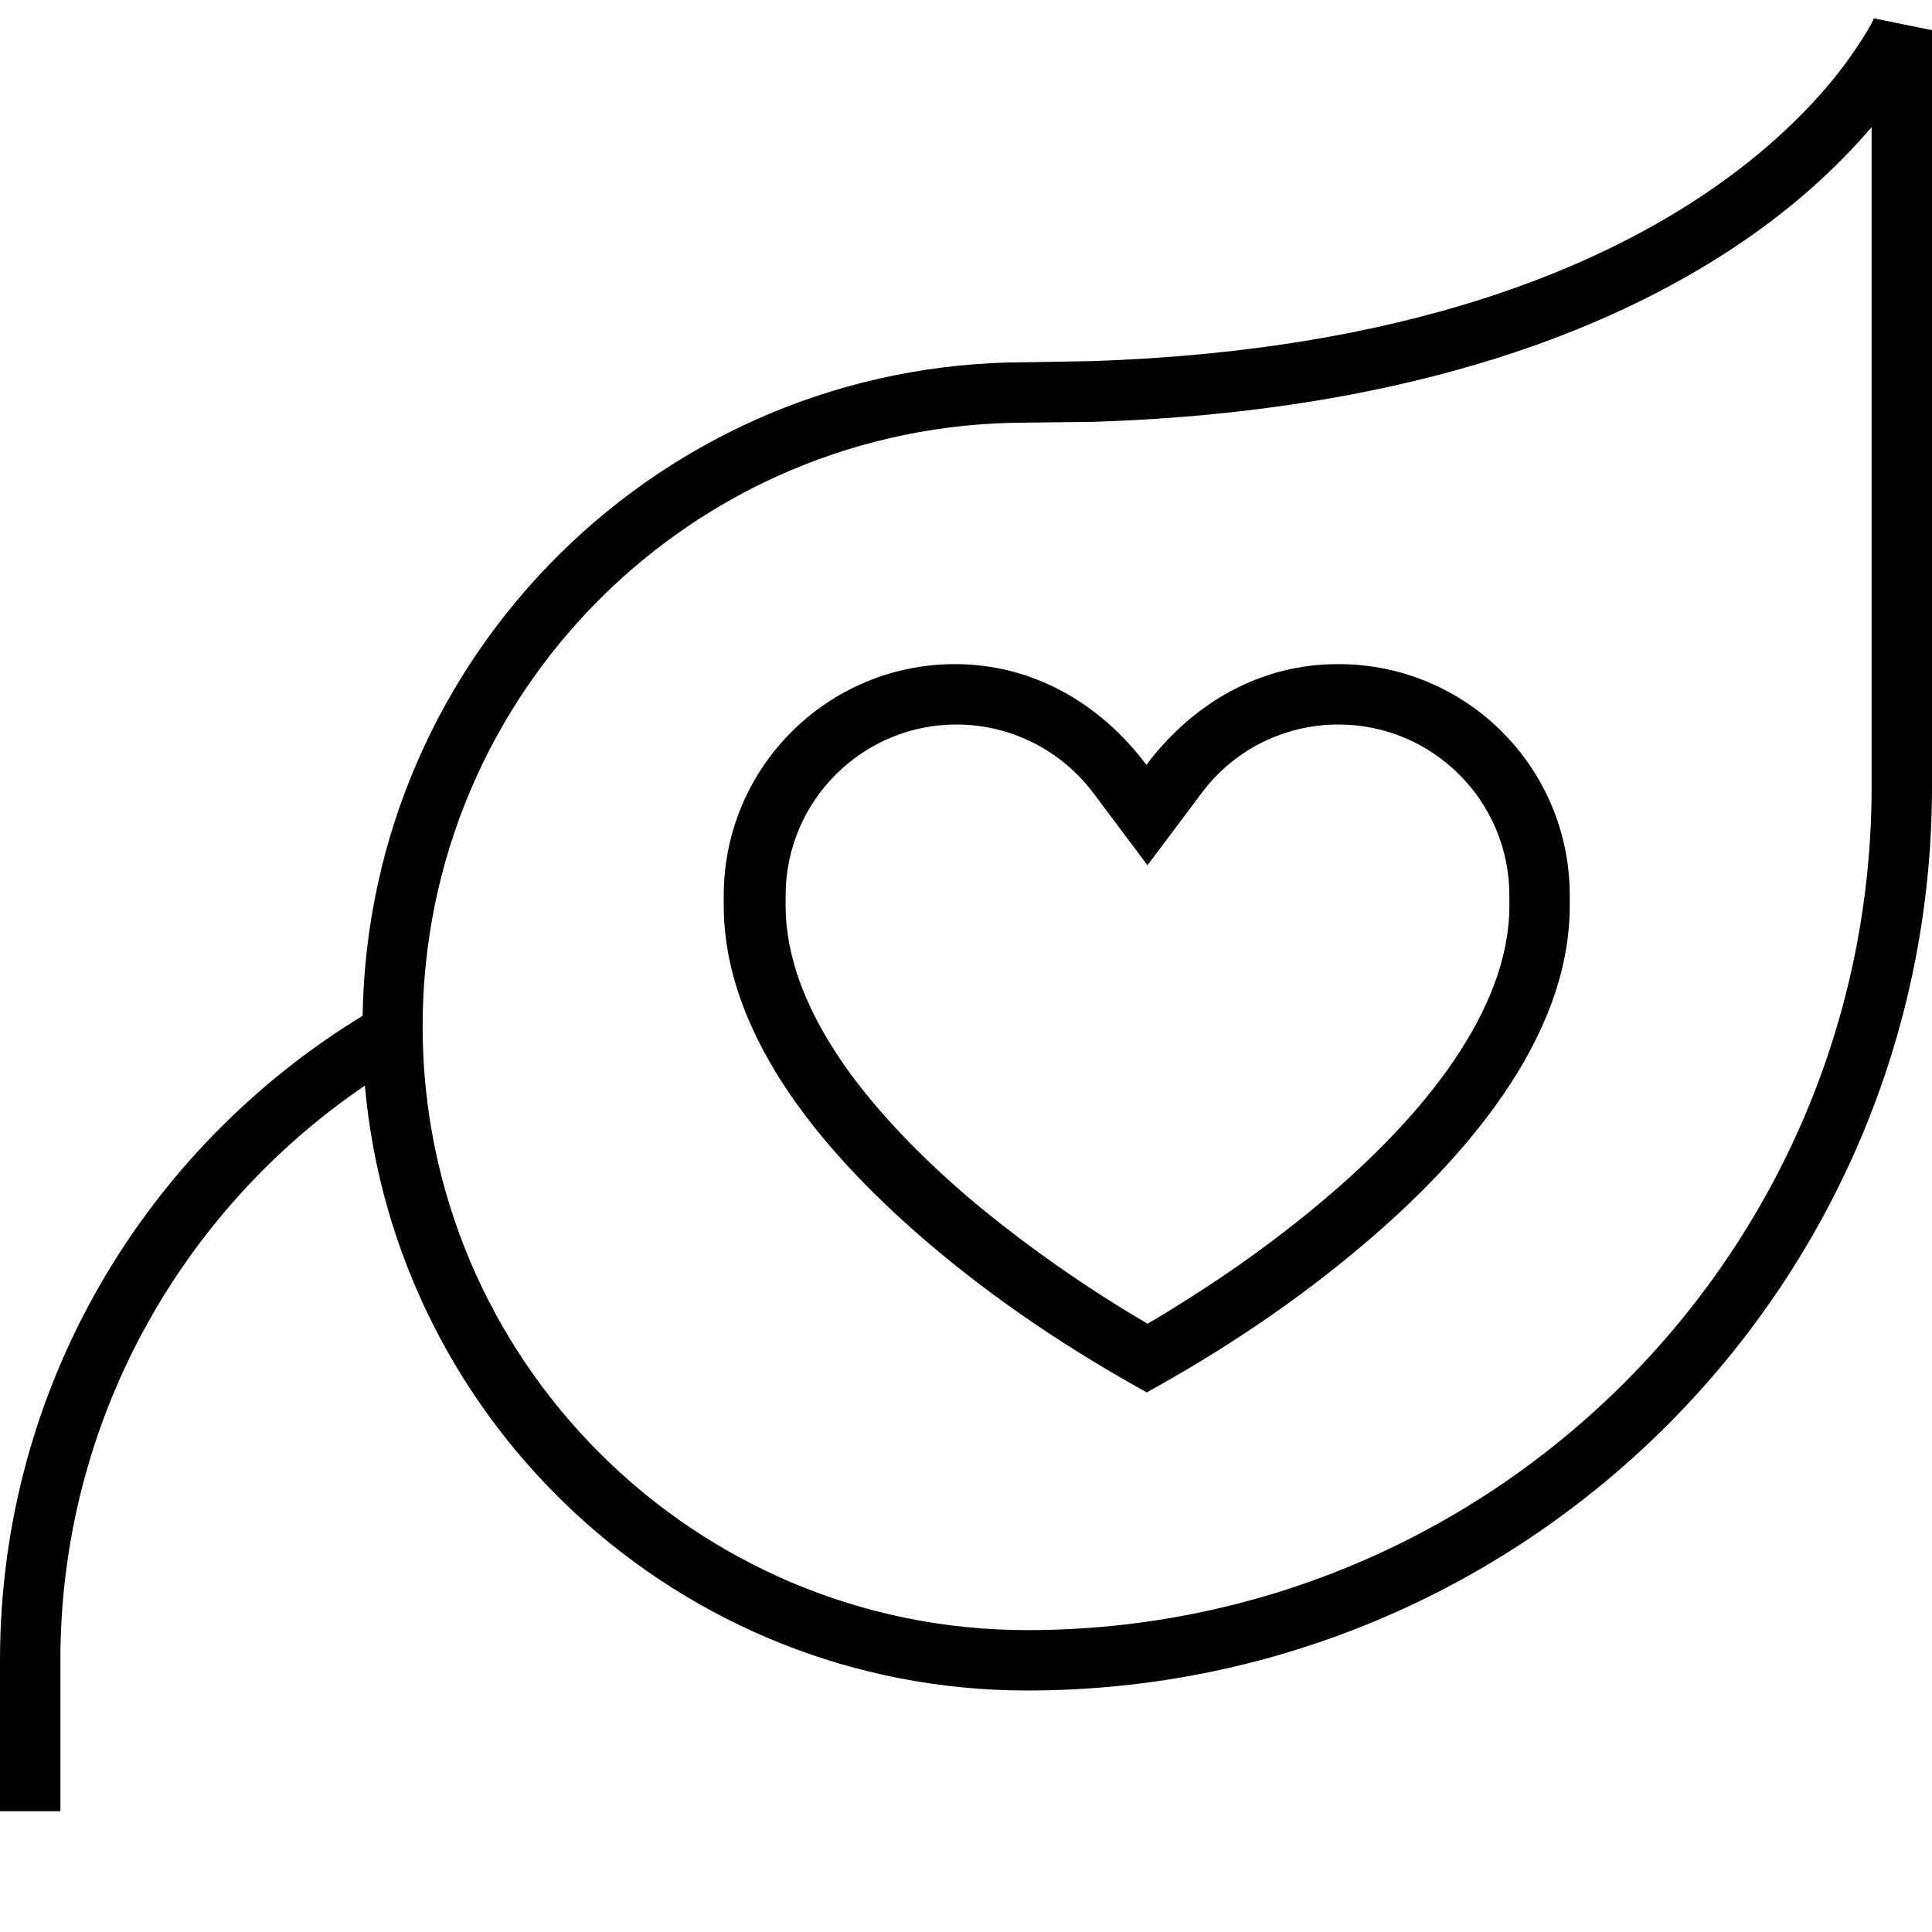 <svg xmlns="http://www.w3.org/2000/svg" viewBox="0 0 512 512"><!--! Font Awesome Pro 7.0.0 by @fontawesome - https://fontawesome.com License - https://fontawesome.com/license (Commercial License) Copyright 2025 Fonticons, Inc. --><path fill="currentColor" d="M496.8 4.9L512 8 512 208.4C512 340.7 404.5 448 272.2 448 180.3 448 104.7 377.5 96.7 287.7 48 320.8 16 376.7 16 440l0 40-16 0 0-40C0 367.6 38.5 304.3 96.1 269.2 97.6 173.3 175.7 96 272 96l17.1-.3c83.4-2.7 134.9-24.8 165.6-46.3 16.4-11.5 27-22.9 33.4-31.3 3.2-4.2 5.4-7.7 6.8-10 .7-1.2 1.2-2.1 1.4-2.6 .1-.3 .2-.5 .3-.6l.1-.1c0 0 .1 .1 .2 .1zM496 33.7c-7.4 8.6-17.7 18.8-32.1 28.9-33.5 23.5-88.1 46.4-174.2 49.2L272 112c-88.4 0-160 71.6-160 160 0 88.3 71.8 160 160.2 160 123.5 0 223.8-100.1 223.8-223.6l0-174.7zM354.7 176c33.9 0 61.3 27.4 61.3 61.3l0 2.7c0 18.2-7.4 35.2-17.7 50.2-10.3 15-23.9 28.6-37.2 39.8-17.7 15-36.9 27.8-57.2 39-20.2-11.2-39.5-24-57.2-39-13.3-11.3-26.9-24.8-37.2-39.8-10.3-15-17.7-32.1-17.7-50.2l0-2.7c0-33.9 27.5-61.3 61.3-61.3 20.6 0 38.5 10.4 50.7 26.7 12.2-16.2 30-26.7 50.7-26.7zm0 16c-14.3 0-27.7 6.7-36.2 18.1l-14.4 19.2-14.4-19.2c-8.6-11.4-22-18.1-36.2-18.1-25 0-45.3 20.3-45.3 45.3l0 2.7c0 13.8 5.6 27.7 14.8 41.2 9.2 13.4 21.6 25.9 34.3 36.7 12.7 10.7 25.4 19.5 34.9 25.6 5 3.2 9.2 5.7 11.9 7.3 2.8-1.6 6.9-4.1 11.9-7.3 9.6-6.1 22.3-14.9 34.9-25.6 12.7-10.7 25.1-23.2 34.3-36.7 9.2-13.5 14.8-27.4 14.8-41.2l0-2.7c0-25-20.3-45.3-45.3-45.3z"/></svg>